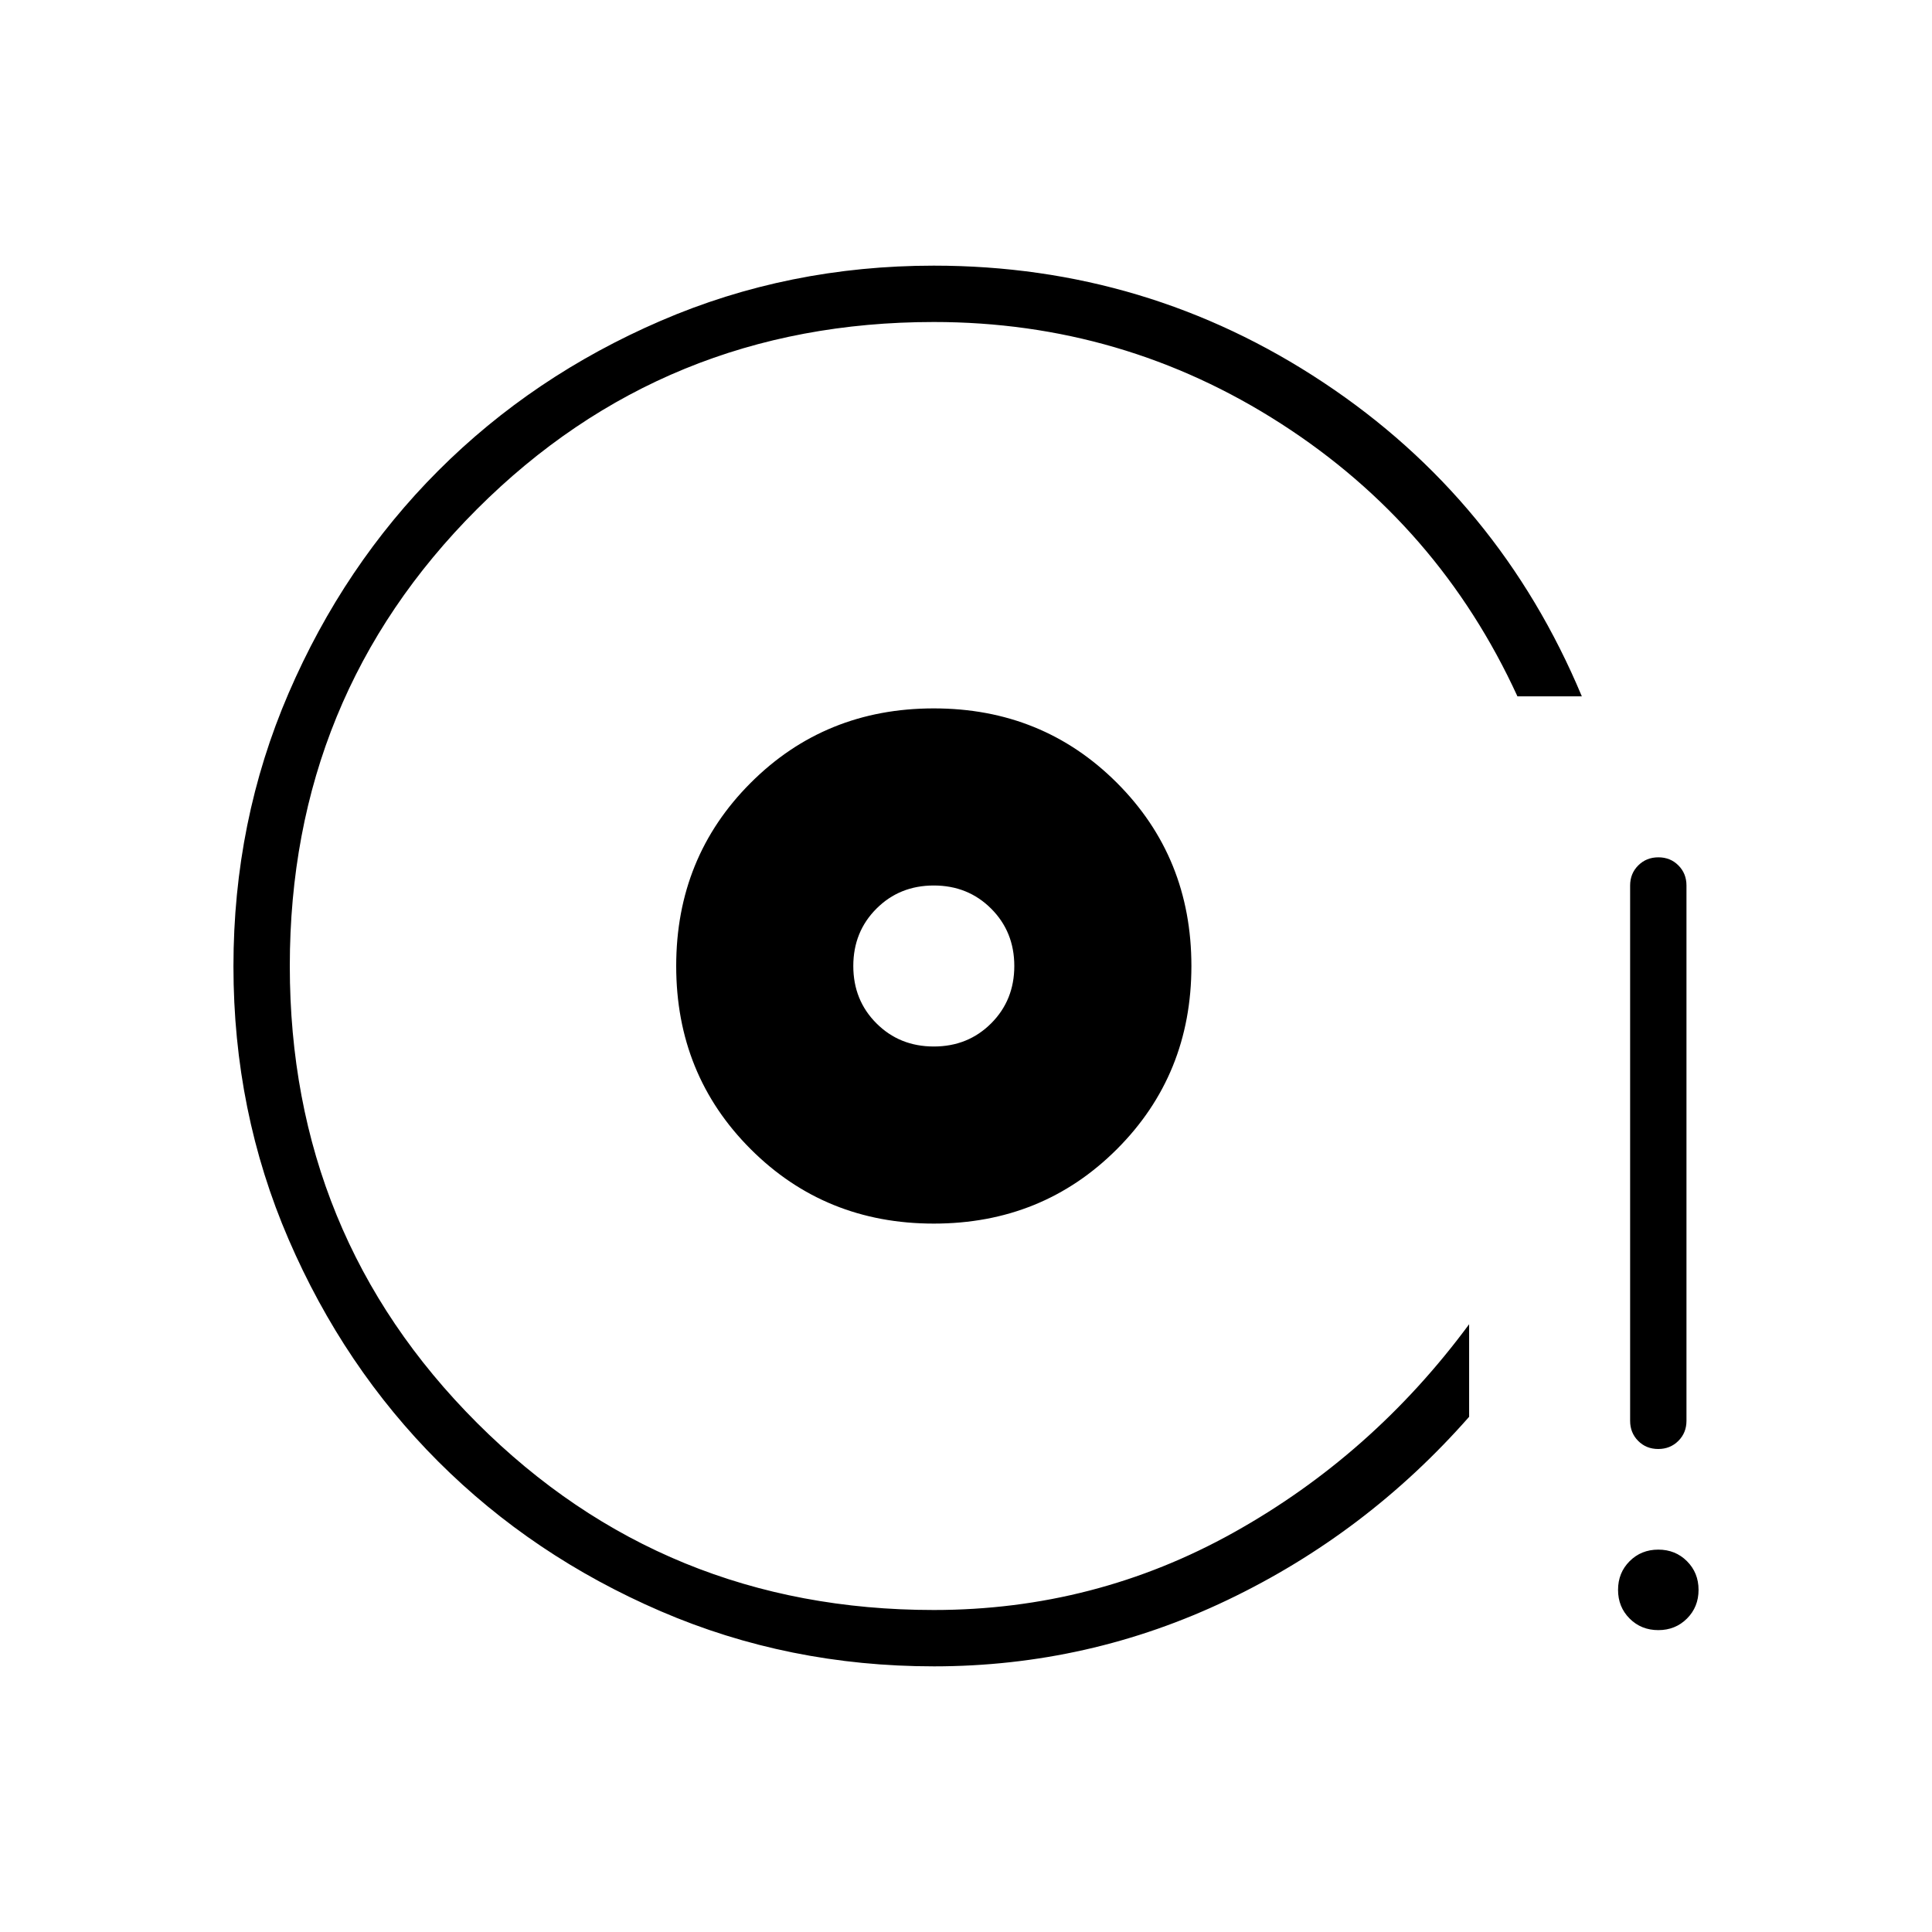 <svg xmlns="http://www.w3.org/2000/svg" height="24" viewBox="0 -960 960 960" width="24"><path d="M464-352q54 0 91-37t37-91q0-54-37-91t-91-37q-54 0-91 37t-37 91q0 54 37 91t91 37Zm0-88q-17 0-28.5-11.5T424-480q0-17 11.5-28.5T464-520q17 0 28.5 11.5T504-480q0 17-11.5 28.5T464-440Zm0 308q-72.21 0-135.72-27.391-63.51-27.392-110.49-74.348-46.98-46.957-74.385-110.435Q116-407.652 116-479.826q0-72.174 27.405-135.732 27.405-63.559 74.385-110.574 46.98-47.016 110.49-74.442Q391.79-828 464-828q106.038 0 193.519 58Q745-712 786-614h-32q-39-85-117.5-135.5T464-800q-134 0-227 93t-93 227q0 134 93 227t227 93q80 0 149-38.5T730-302v46q-51 58-120 91t-146 33Zm360.035-402q5.965 0 9.965 4.025t4 9.975v266q0 5.95-4.035 9.975-4.035 4.025-10 4.025T814-244.025q-4-4.025-4-9.975v-266q0-5.95 4.035-9.975 4.035-4.025 10-4.025ZM824-150q-8.5 0-14.25-5.75T804-170q0-8.5 5.75-14.25T824-190q8.5 0 14.25 5.75T844-170q0 8.5-5.75 14.25T824-150ZM464-480Z"/></svg>